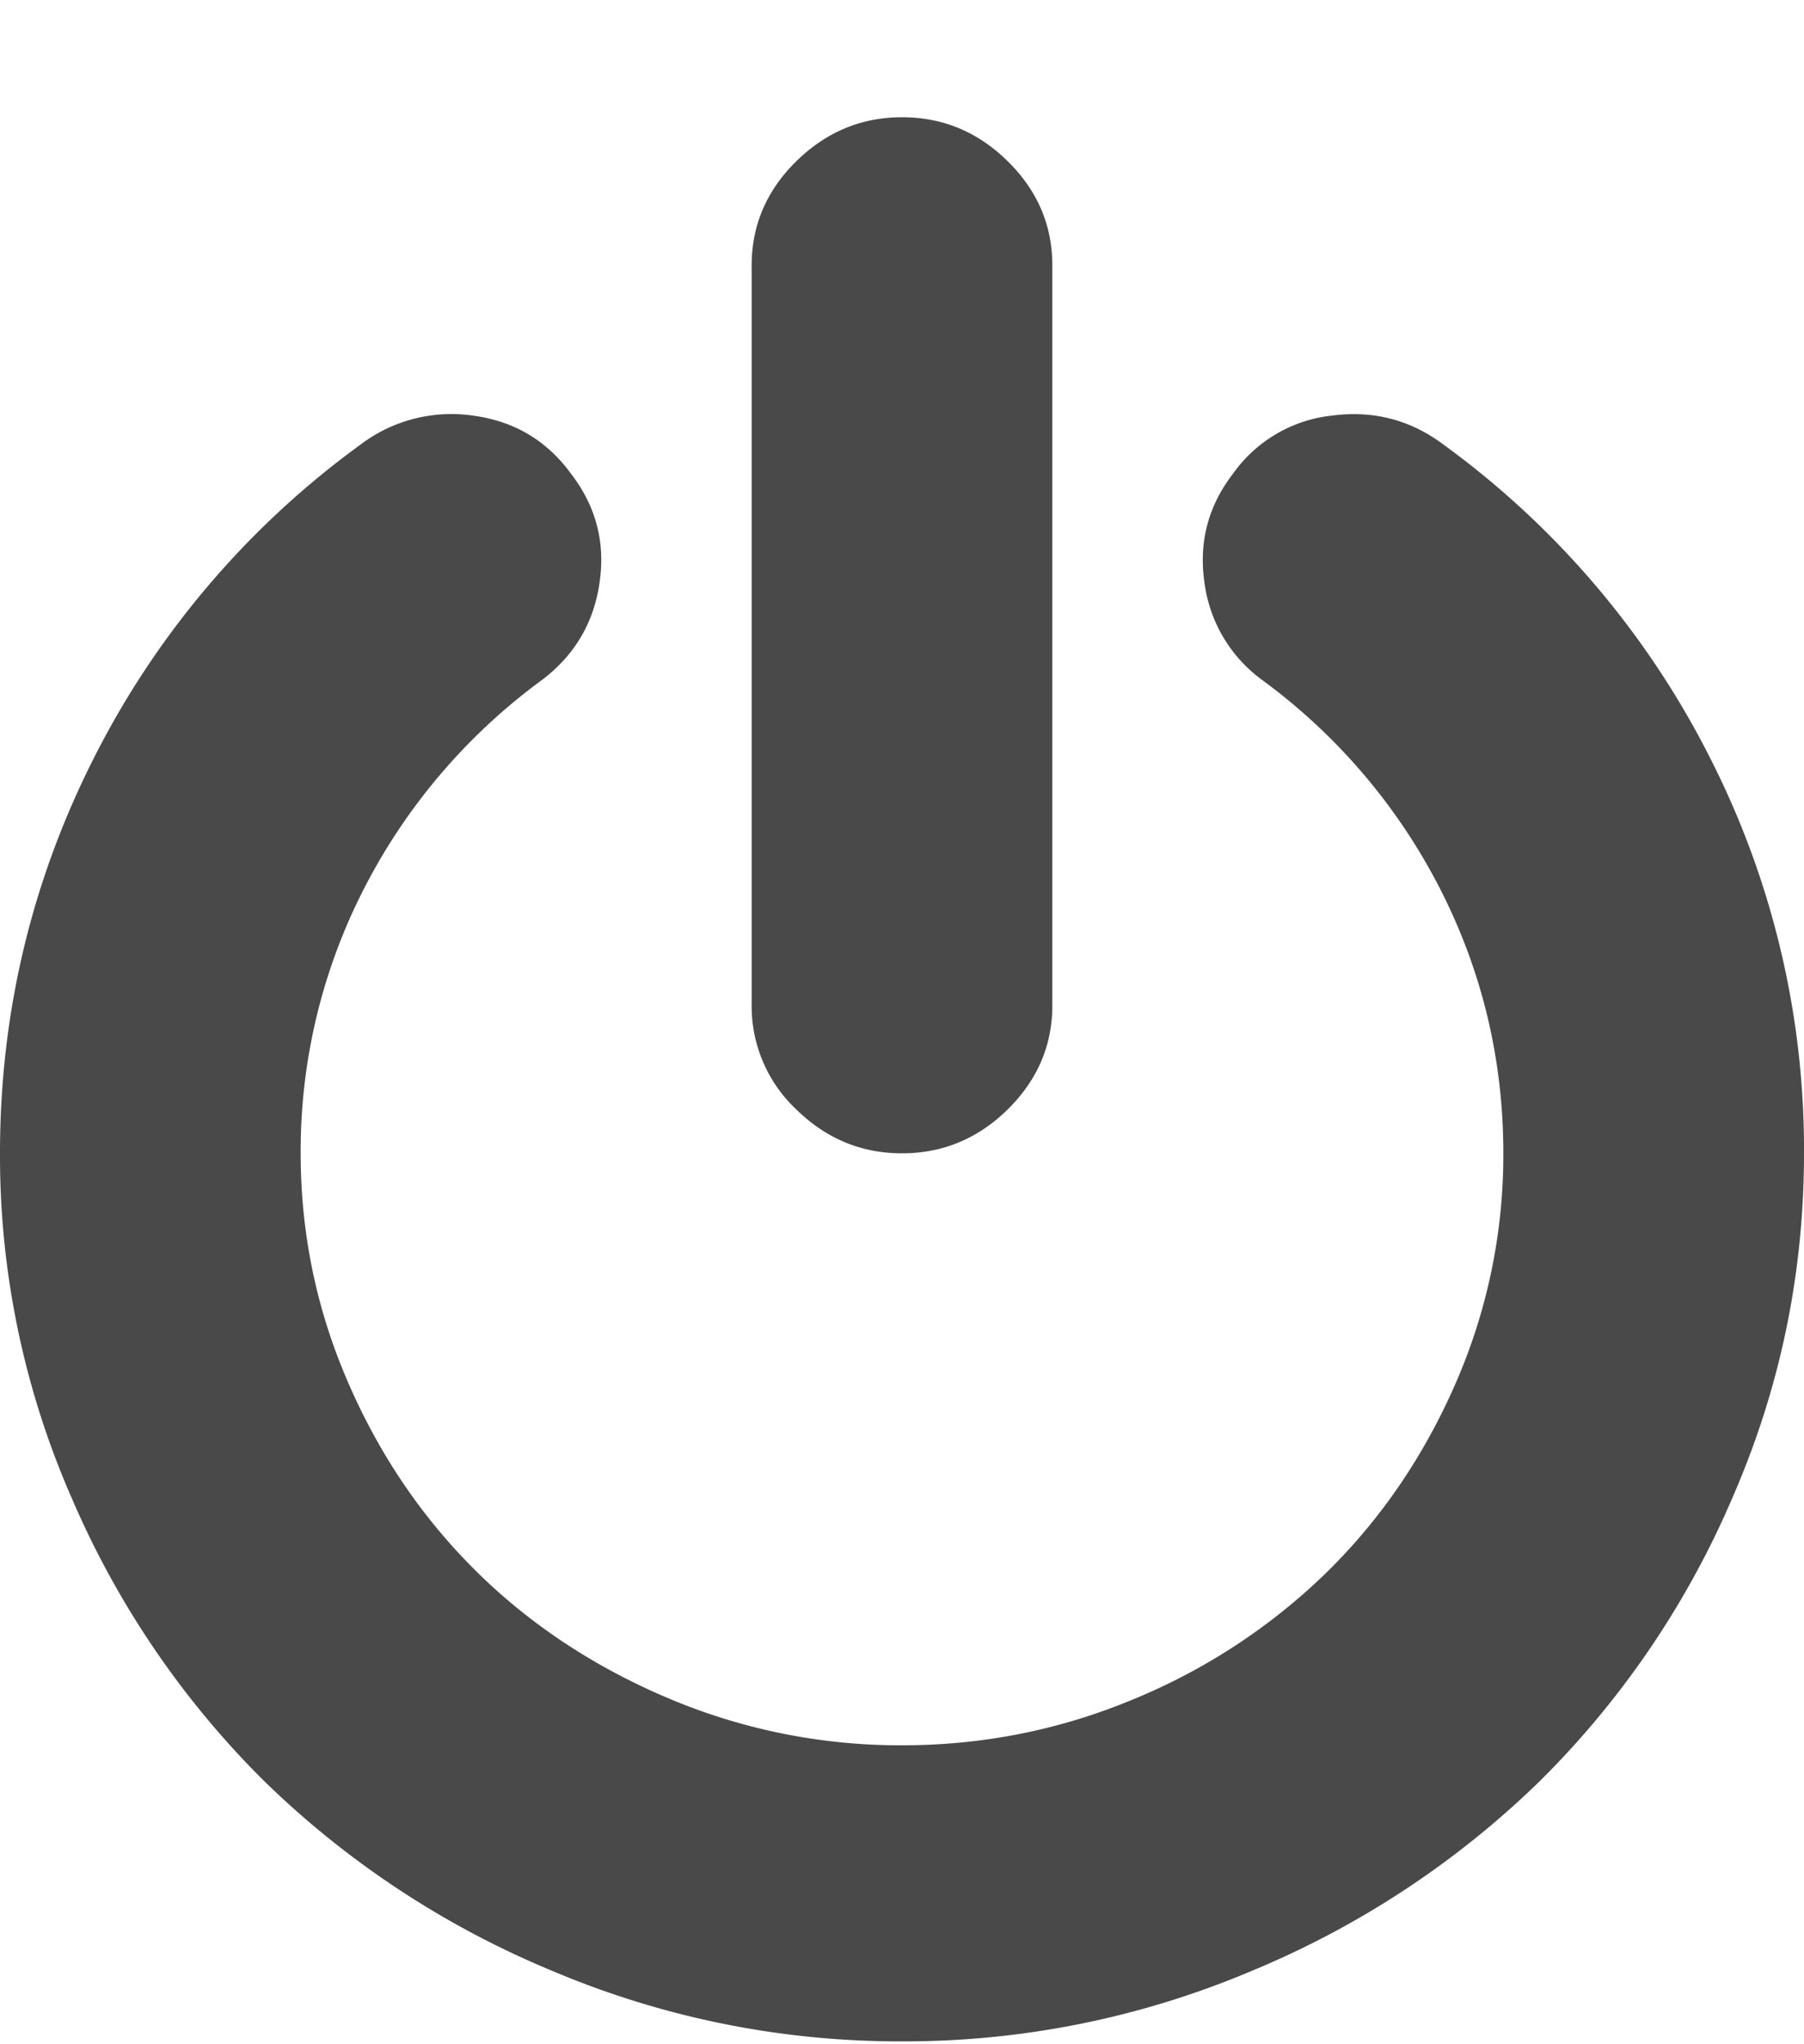 <svg xmlns="http://www.w3.org/2000/svg" width="15" height="17">
    <path fill="#494949" fill-rule="evenodd" d="M14.404 12.457a7.43 7.43 0 0 1-1.601 2.355 7.58 7.58 0 0 1-2.393 1.577 7.392 7.392 0 0 1-2.91.587 7.392 7.392 0 0 1-2.91-.587 7.58 7.58 0 0 1-2.393-1.577 7.446 7.446 0 0 1-1.601-2.355A7.081 7.081 0 0 1 0 9.591c0-1.166.262-2.266.786-3.298a7.268 7.268 0 0 1 2.212-2.596 1.25 1.25 0 0 1 .933-.241c.341.045.613.205.815.481.208.269.289.572.239.909-.048.336-.21.607-.483.812a4.944 4.944 0 0 0-1.48 1.741A4.78 4.78 0 0 0 2.5 9.591c0 .667.132 1.303.396 1.909.263.606.62 1.129 1.069 1.572.449.442.981.793 1.597 1.053a4.944 4.944 0 0 0 1.938.389c.677 0 1.324-.13 1.939-.389a5.053 5.053 0 0 0 1.596-1.053c.45-.443.806-.966 1.07-1.572a4.744 4.744 0 0 0 .395-1.909c0-.775-.174-1.507-.522-2.192a4.941 4.941 0 0 0-1.479-1.741 1.193 1.193 0 0 1-.484-.812c-.049-.337.031-.64.239-.909a1.16 1.16 0 0 1 .821-.481c.345-.045.654.036.927.241a7.268 7.268 0 0 1 2.212 2.596A7.174 7.174 0 0 1 15 9.591c0 1-.198 1.955-.596 2.866zM7.5 9.591c-.339 0-.631-.122-.879-.365a1.176 1.176 0 0 1-.371-.866V2.207c0-.334.124-.623.371-.866.248-.243.54-.366.879-.366.339 0 .632.122.879.366.247.243.371.532.371.866V8.36c0 .334-.124.622-.371.866-.247.243-.54.365-.879.365z"/>
</svg>
